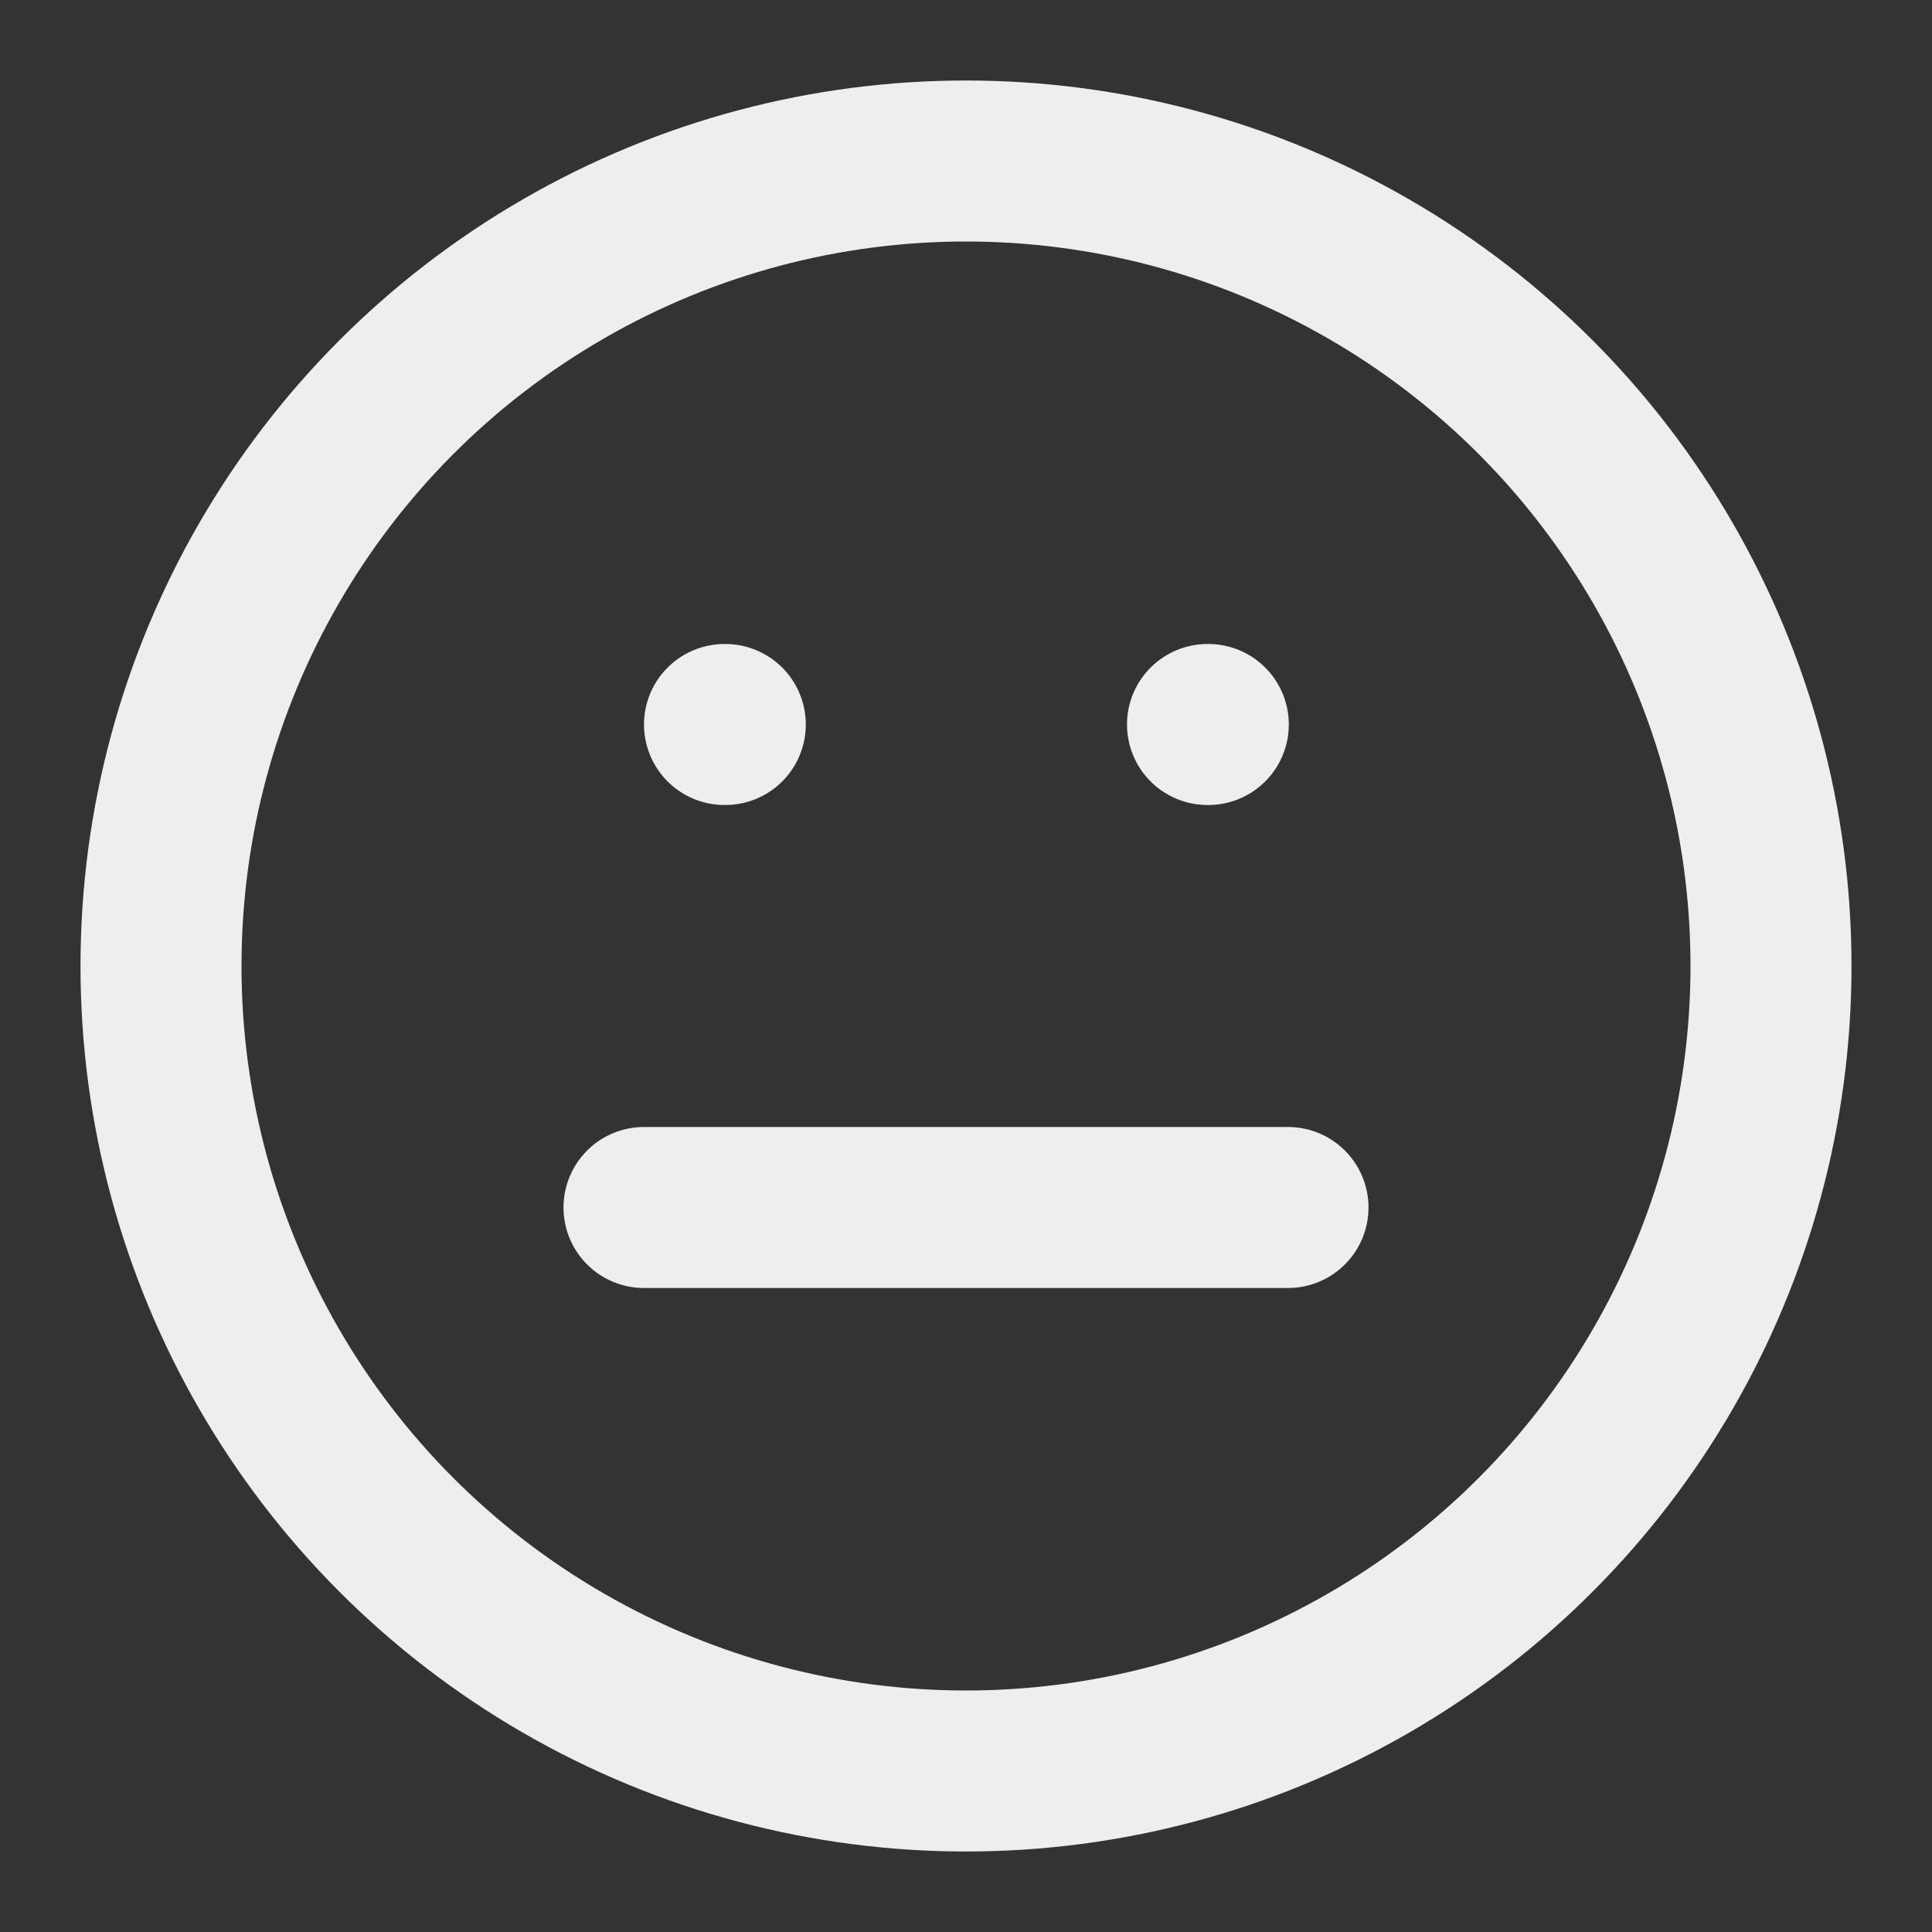 <svg xmlns="http://www.w3.org/2000/svg" width="24" height="24" viewBox="0 0 24 24" fill="none" stroke="#eeeeee" stroke-width="2" stroke-linecap="round" stroke-linejoin="round" class="feather feather-meh"><rect x="0" y="0" width="24" height="24" fill="#333333" stroke="none"/><circle cx="12" cy="12" r="10"></circle><line x1="8" y1="15" x2="16" y2="15"></line><line x1="9" y1="9" x2="9.01" y2="9"></line><line x1="15" y1="9" x2="15.01" y2="9"></line></svg>
